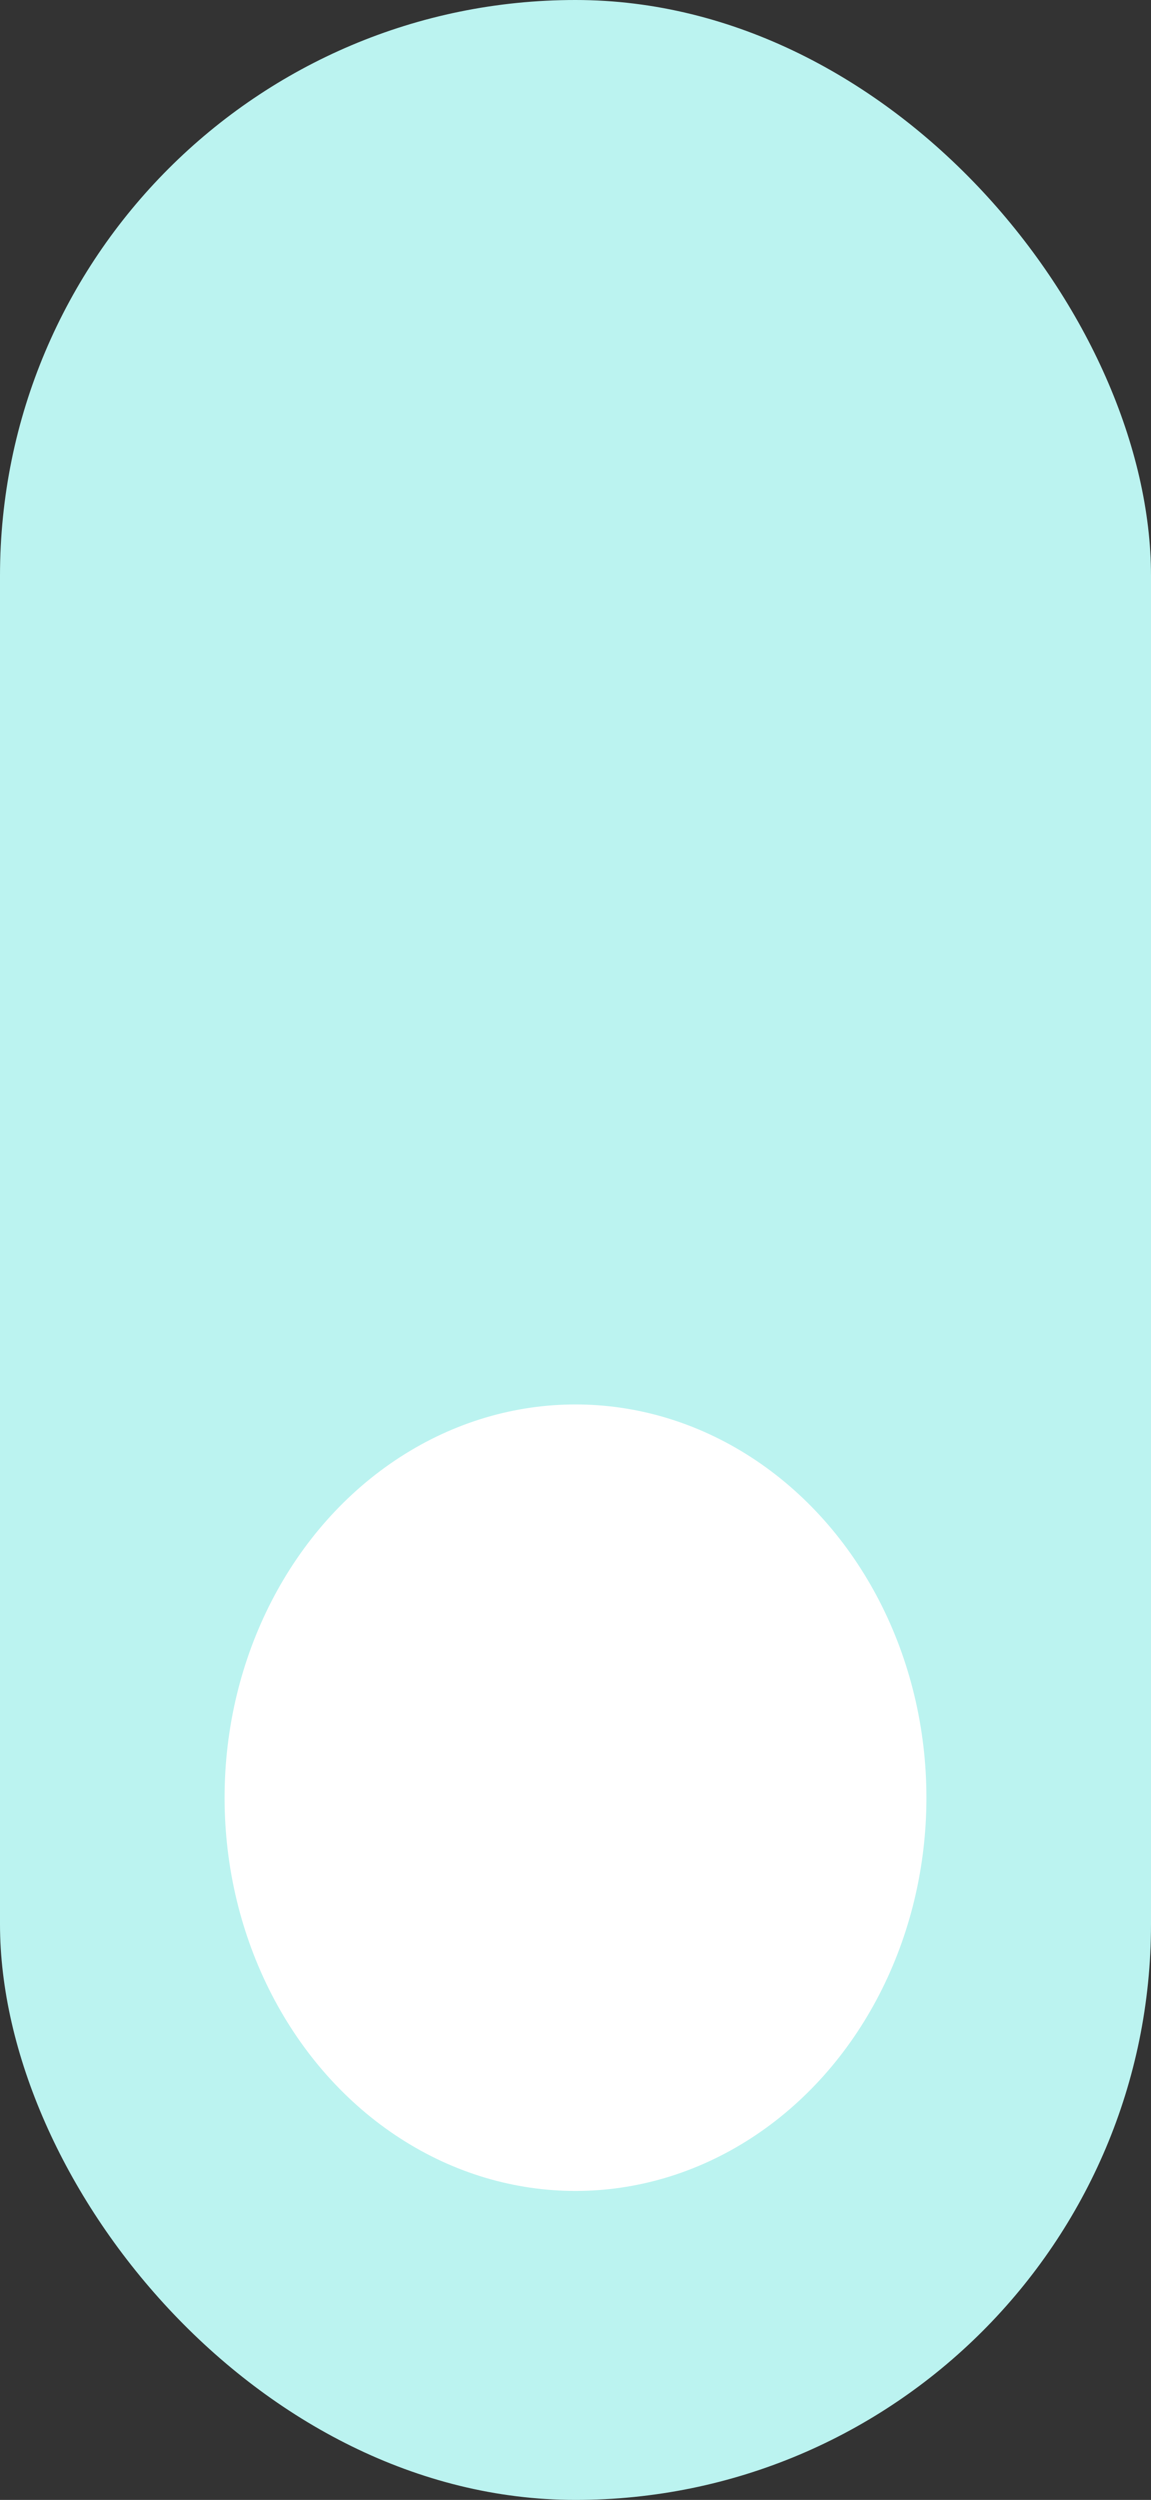 <svg xmlns="http://www.w3.org/2000/svg" width="41" height="89" viewBox="0 0 41 89">
  <rect x="0" y="0" width="41" height="89" fill="#333333" stroke="none"/>
  <g id="Scroll" transform="translate(-919 -897)">
    <rect id="Rectangle_10" data-name="Rectangle 10" width="41" height="89" rx="20.5" transform="translate(919 897)" fill="#bbf3f0"/>
    <ellipse id="Ellipse_8" data-name="Ellipse 8" cx="12.5" cy="14" rx="12.5" ry="14" transform="translate(927 947)" fill="#fff"/>
  </g>
</svg>
